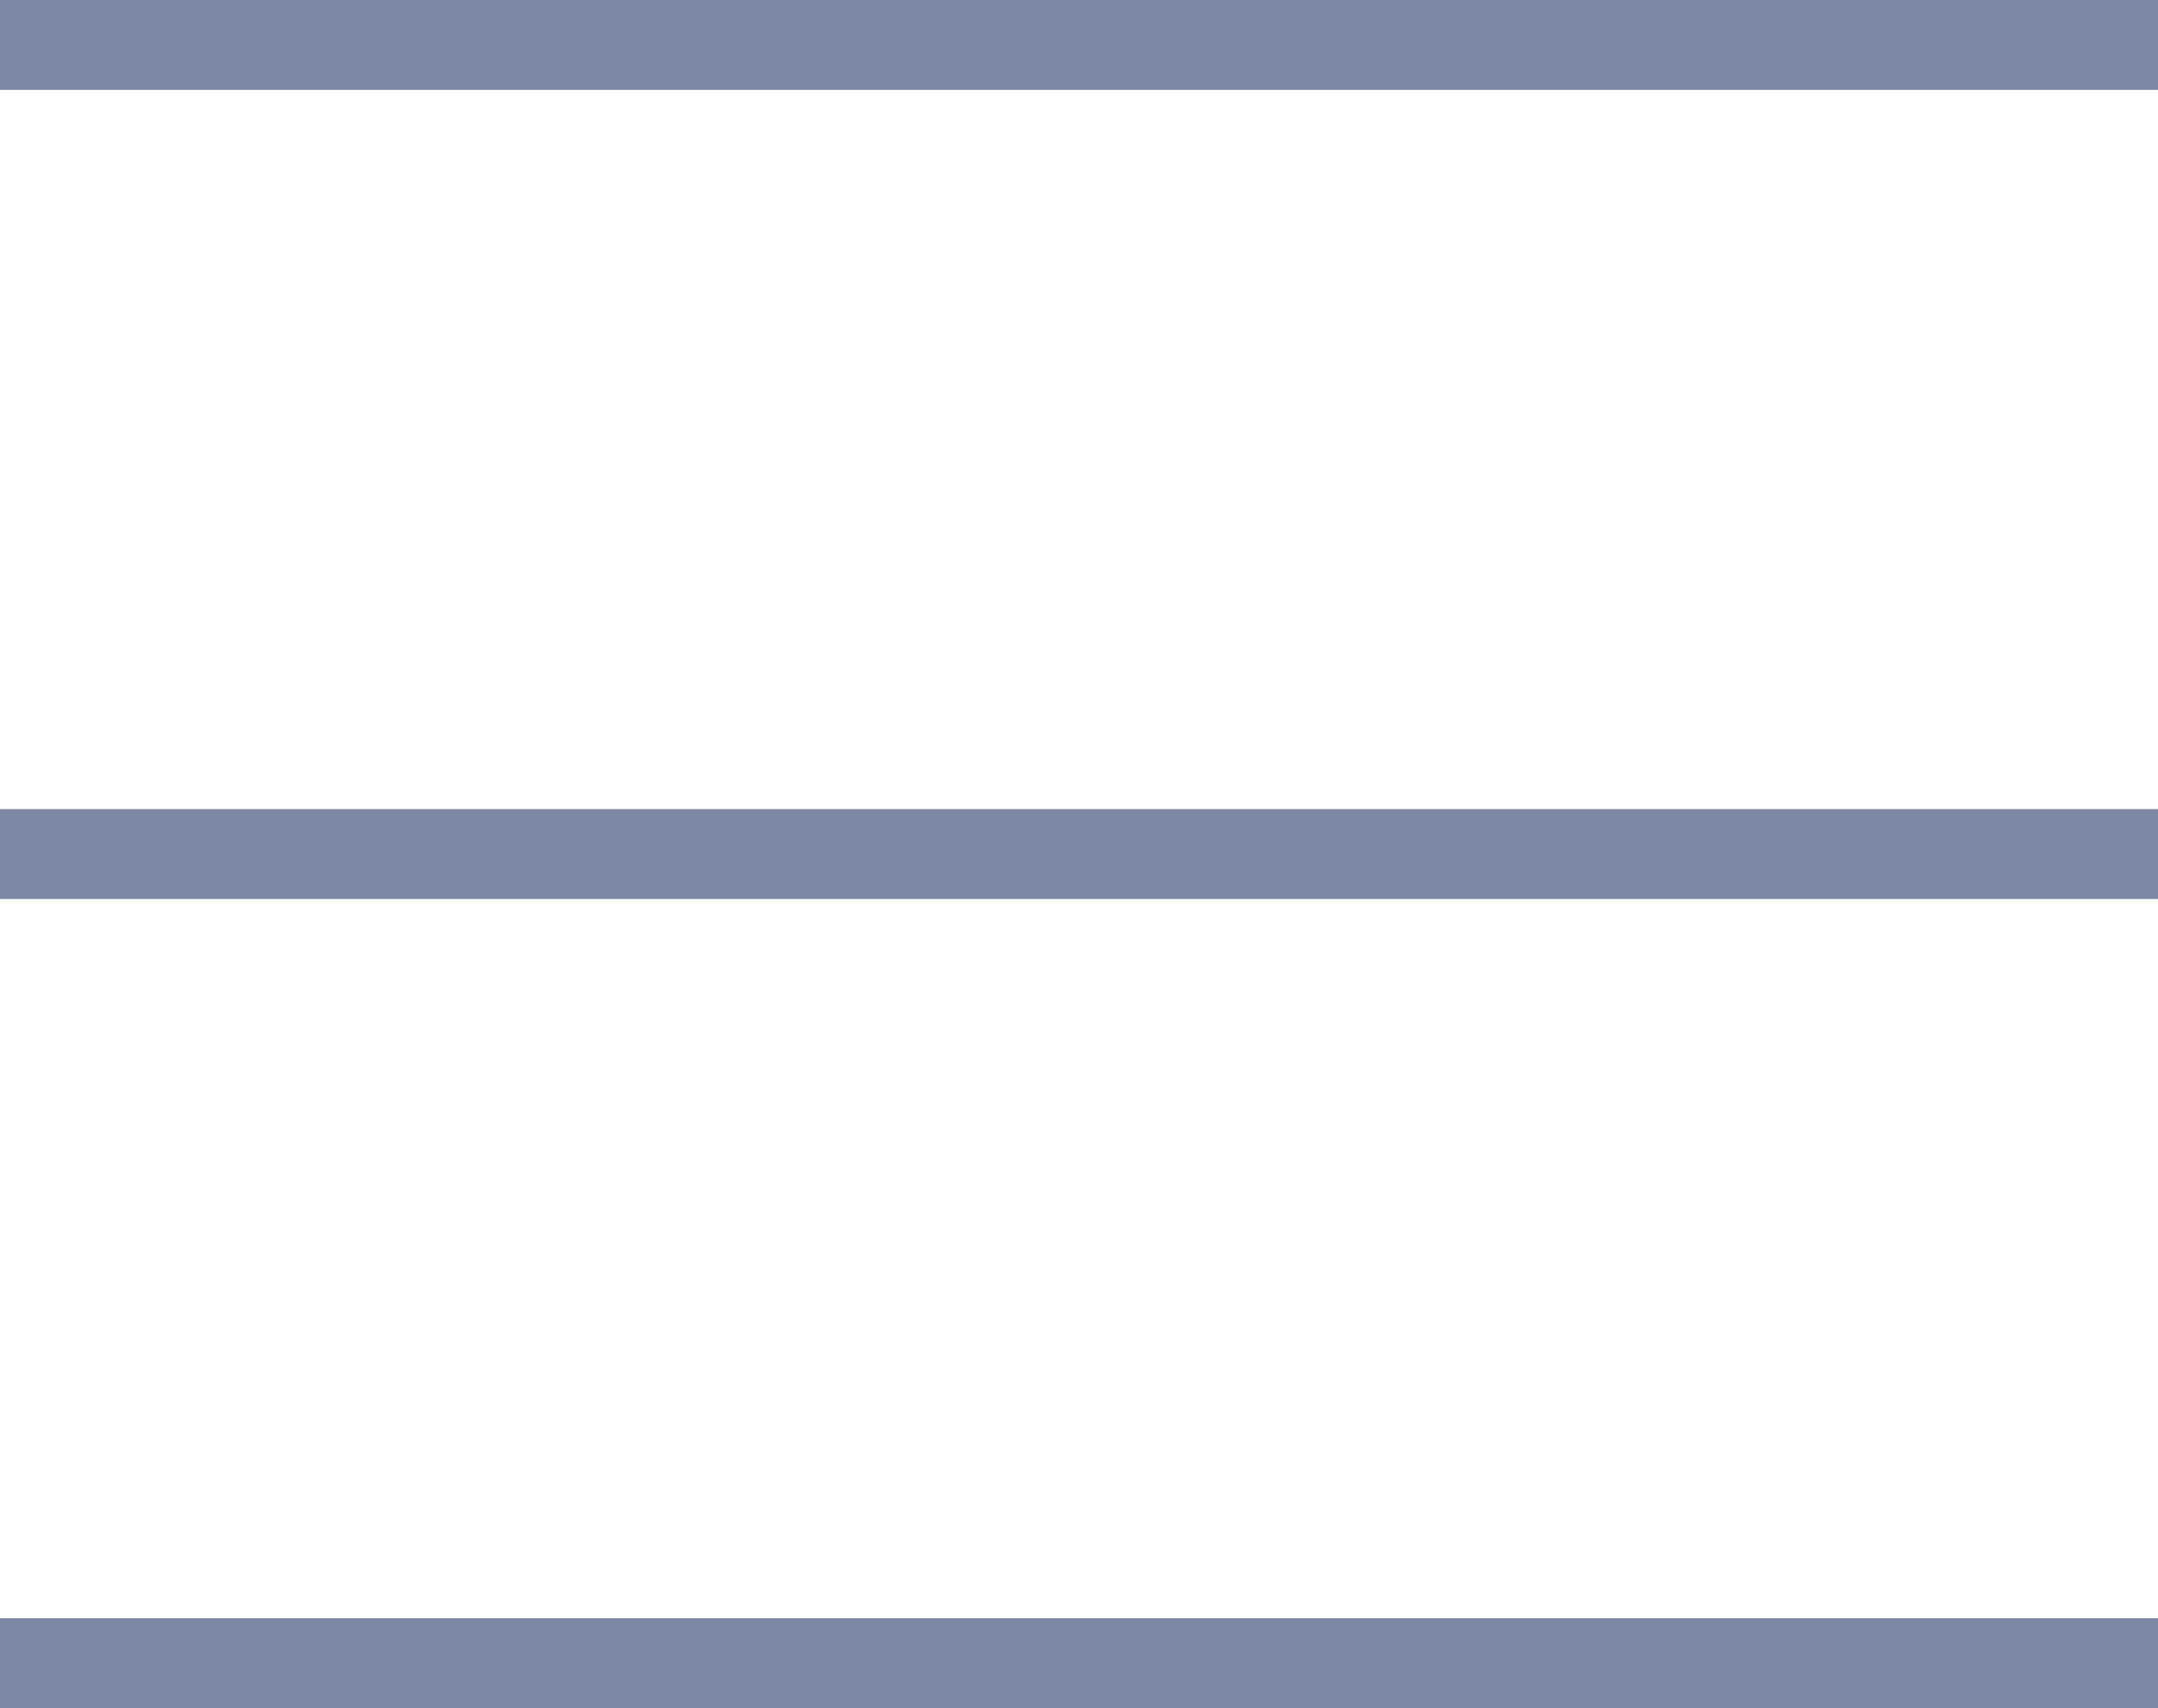 <svg xmlns="http://www.w3.org/2000/svg" width="24" height="19" viewBox="0 0 24 19">
<defs>
    <style>
      .cls-1 {
        fill: #7d87a4;
        fill-rule: evenodd;
      }
    </style>
  </defs>
  <path id="гамбургер" class="cls-1" d="M16,19H40v1H16V19Zm0,9H40v1H16V28Zm0,9H40v1H16V37Z" transform="translate(-16 -19)"/>
</svg>
